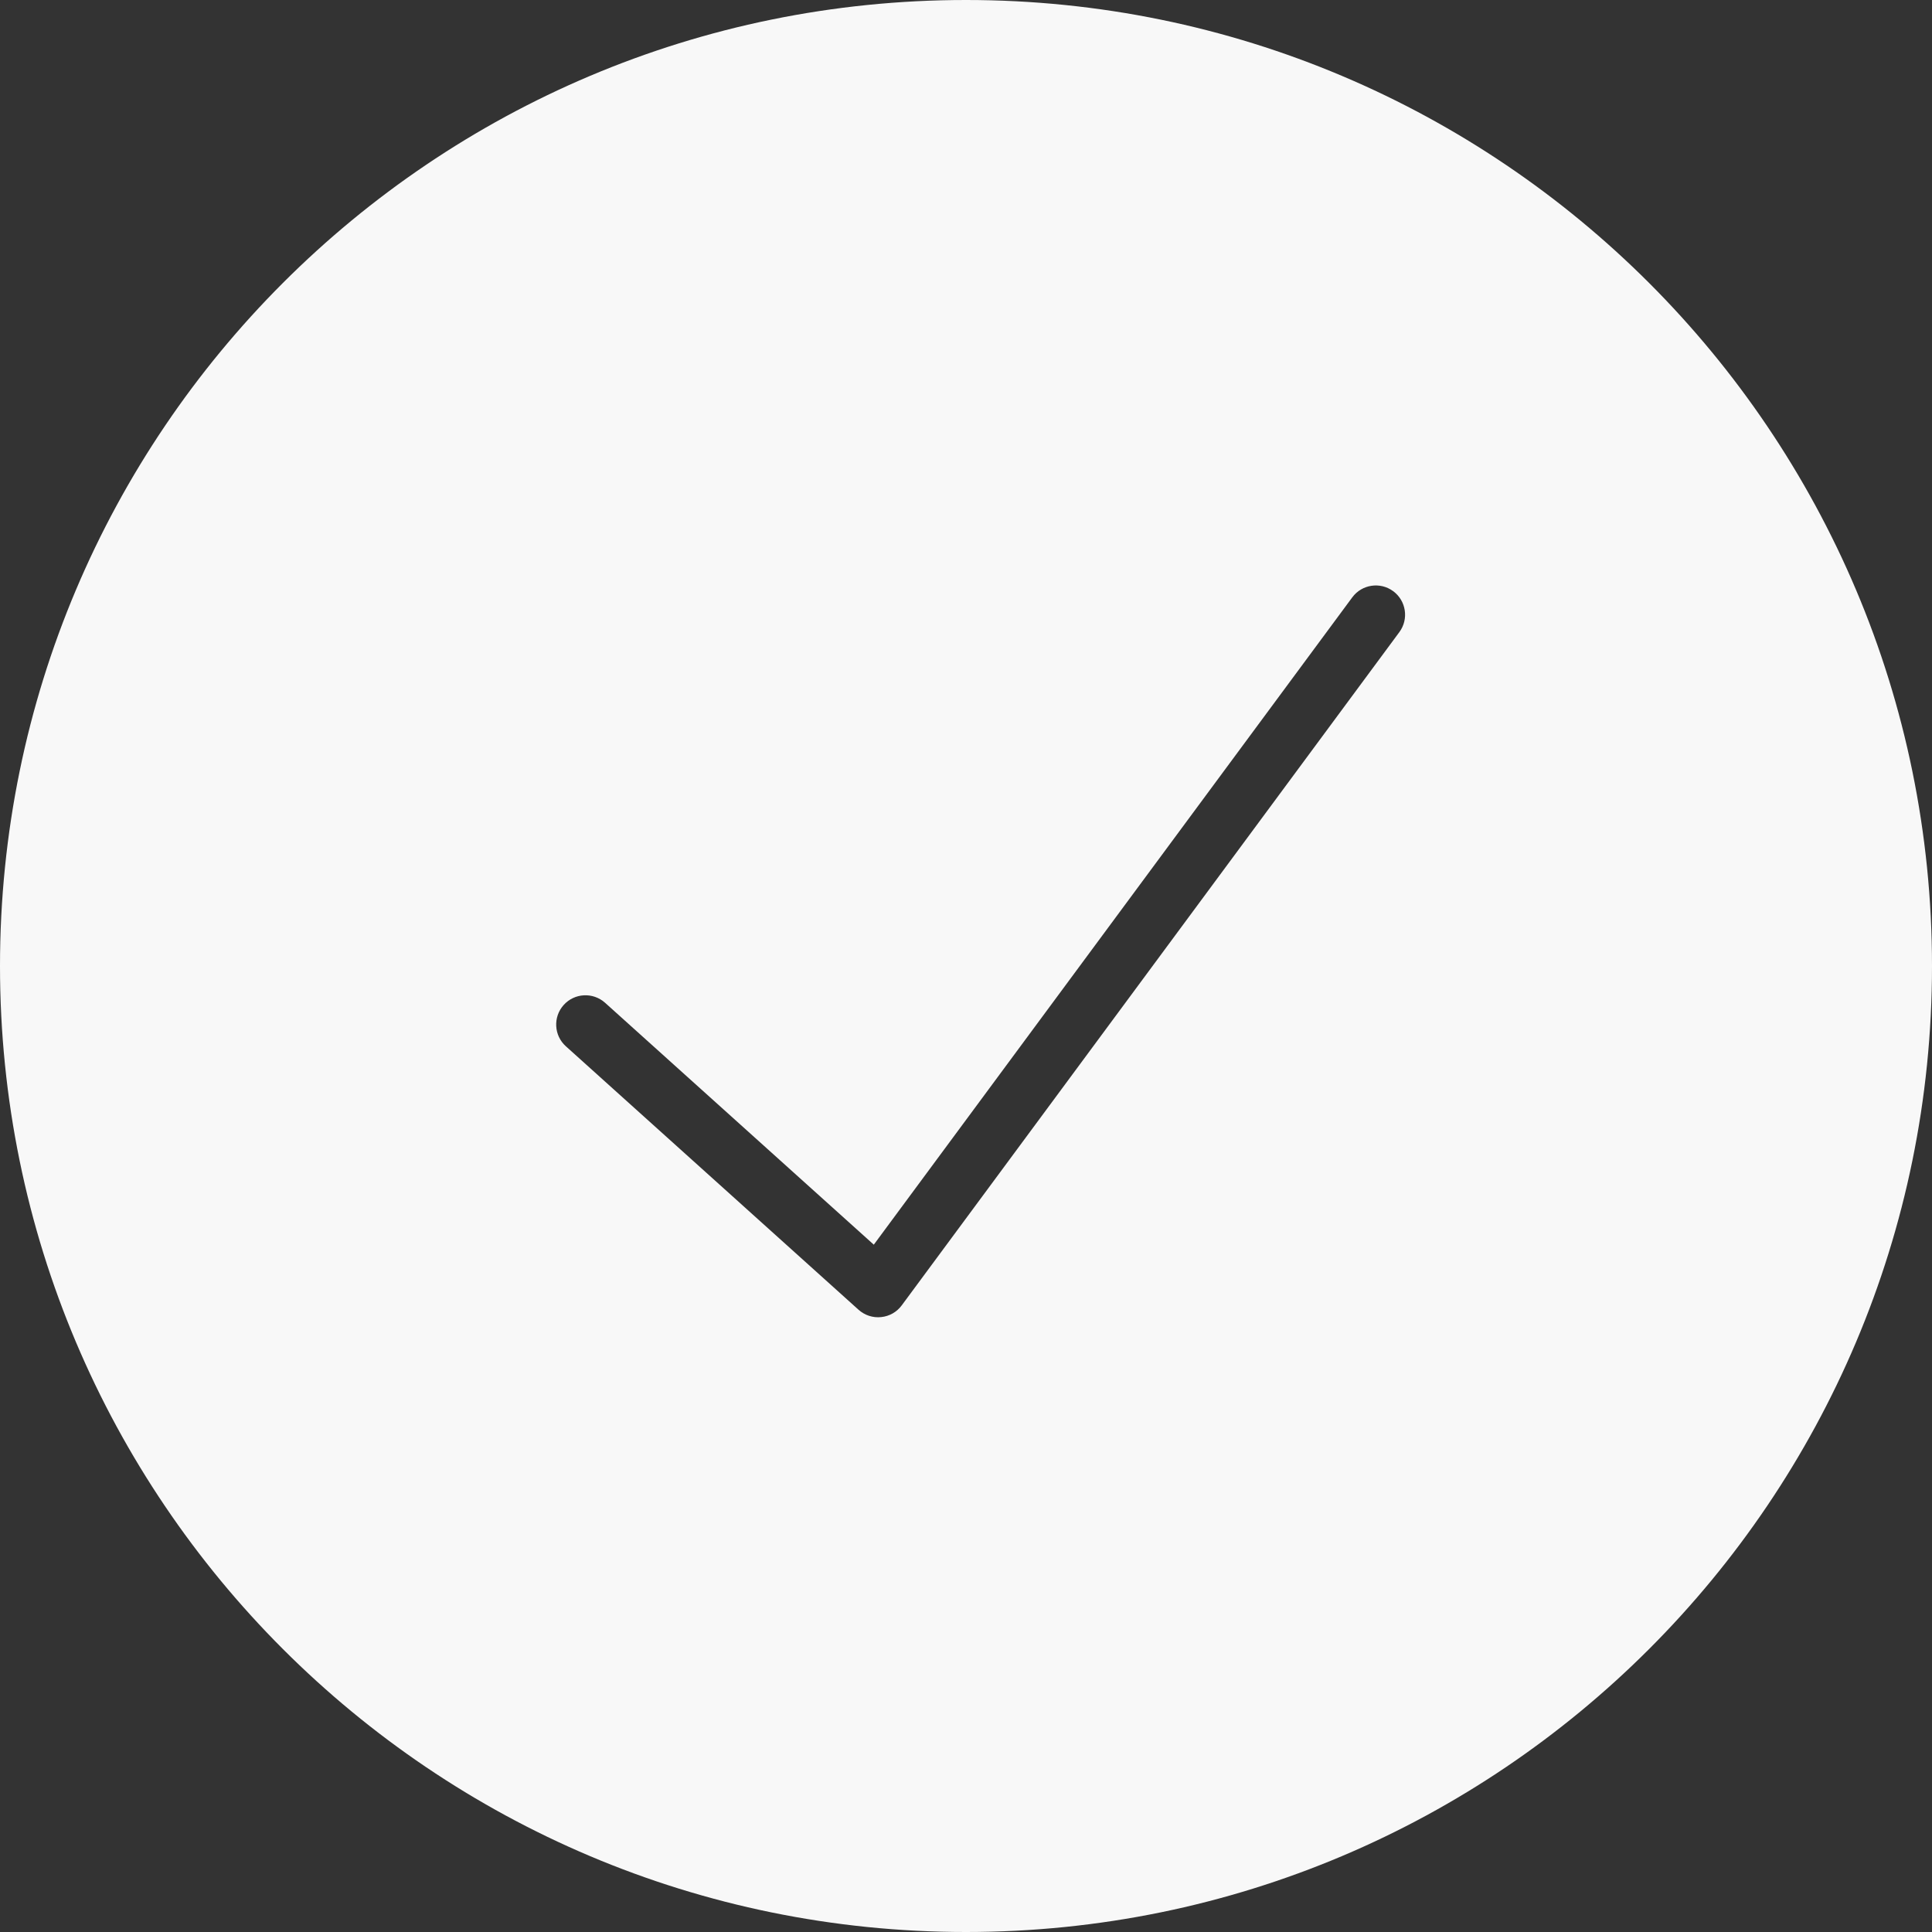 <svg width="33" height="33" viewBox="0 0 33 33" fill="none" xmlns="http://www.w3.org/2000/svg">
<rect x="0" y="0" width="33" height="33" fill="#333333" stroke="none"/>
<path fill-rule="evenodd" clip-rule="evenodd" d="M16.5 0C7.387 0 0 7.387 0 16.5C0 25.613 7.387 33 16.5 33C25.613 33 33 25.613 33 16.5C33 7.387 25.613 0 16.5 0ZM23.902 10.797C24.066 10.575 24.019 10.262 23.797 10.098C23.575 9.934 23.262 9.981 23.098 10.203L14.925 21.26L10.335 17.128C10.129 16.944 9.813 16.96 9.628 17.166C9.444 17.371 9.46 17.687 9.666 17.872L14.665 22.372C14.77 22.466 14.91 22.512 15.05 22.497C15.191 22.483 15.318 22.411 15.402 22.297L23.902 10.797Z" fill="#F8F8F8"/>
</svg>

